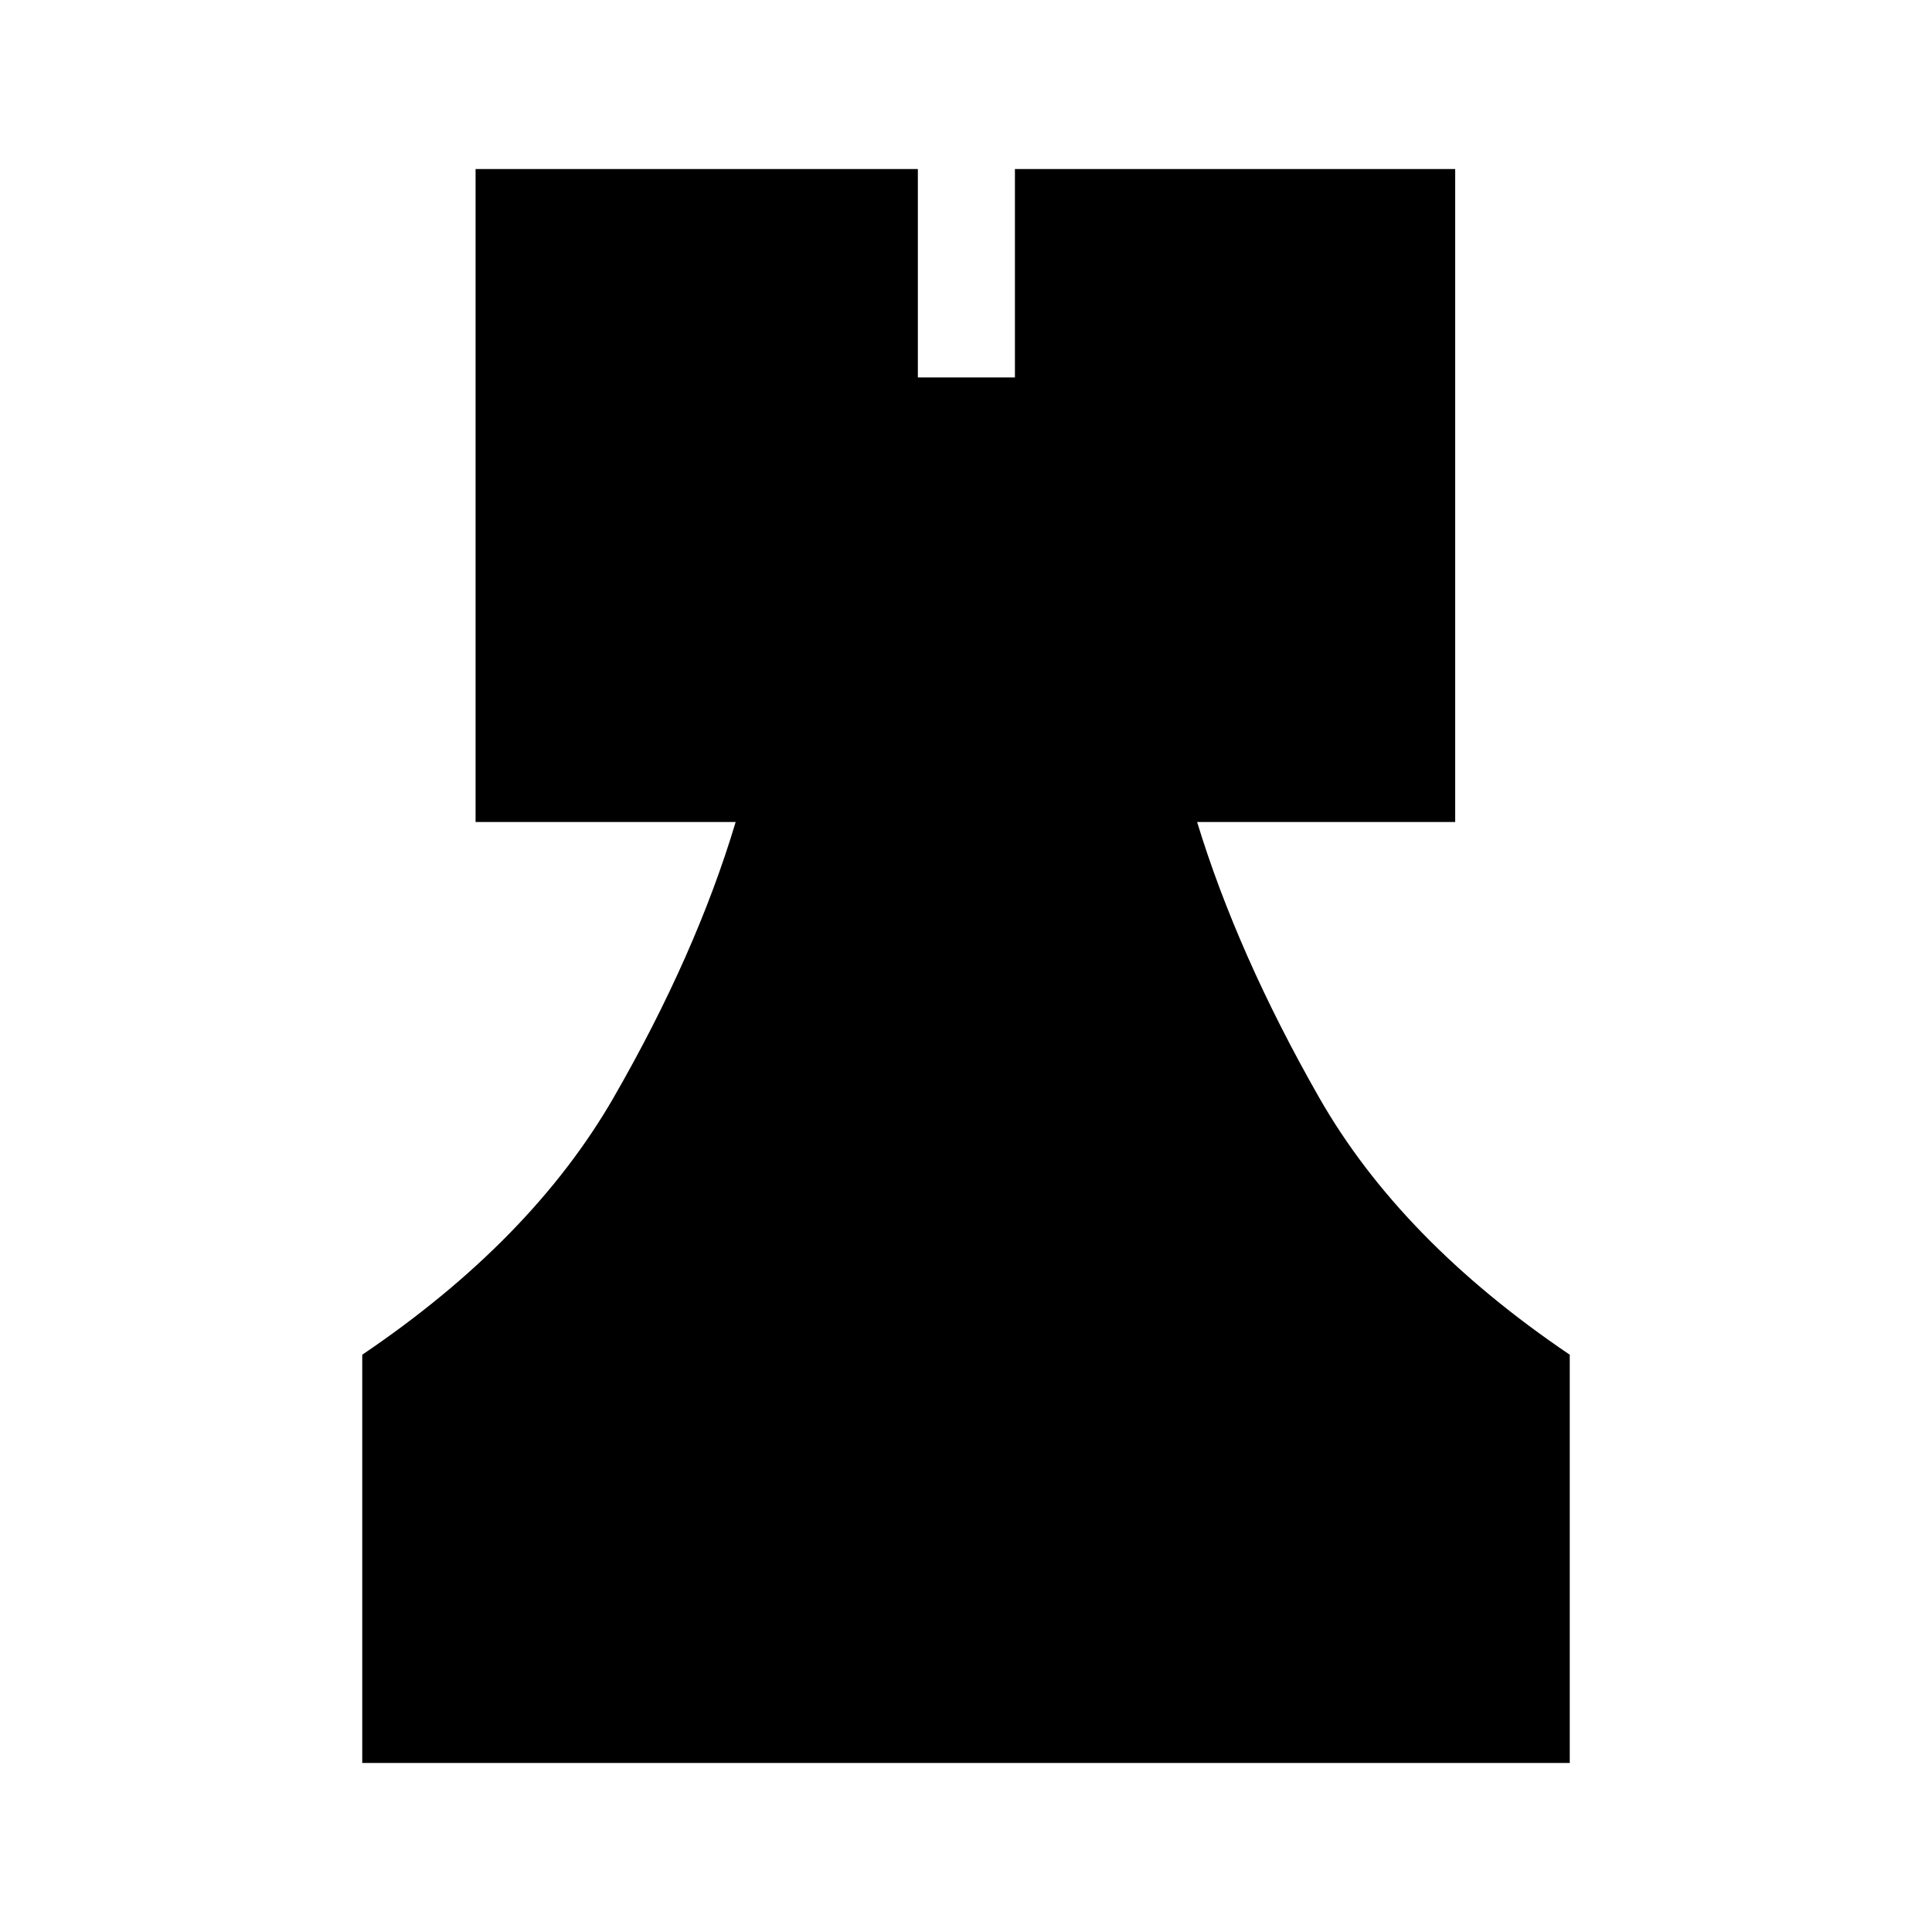 <svg xmlns="http://www.w3.org/2000/svg" height="20" viewBox="0 -960 960 960" width="20"><path d="M180-84v-202.85q84.08-56.84 124.96-127.88 40.89-71.04 60.58-136.81H236.31V-876h219.77v103.54h48.23V-876h218.77v324.46H594.84q20.08 65.77 60.58 136.81T780-286.85V-84H180Z"/></svg>